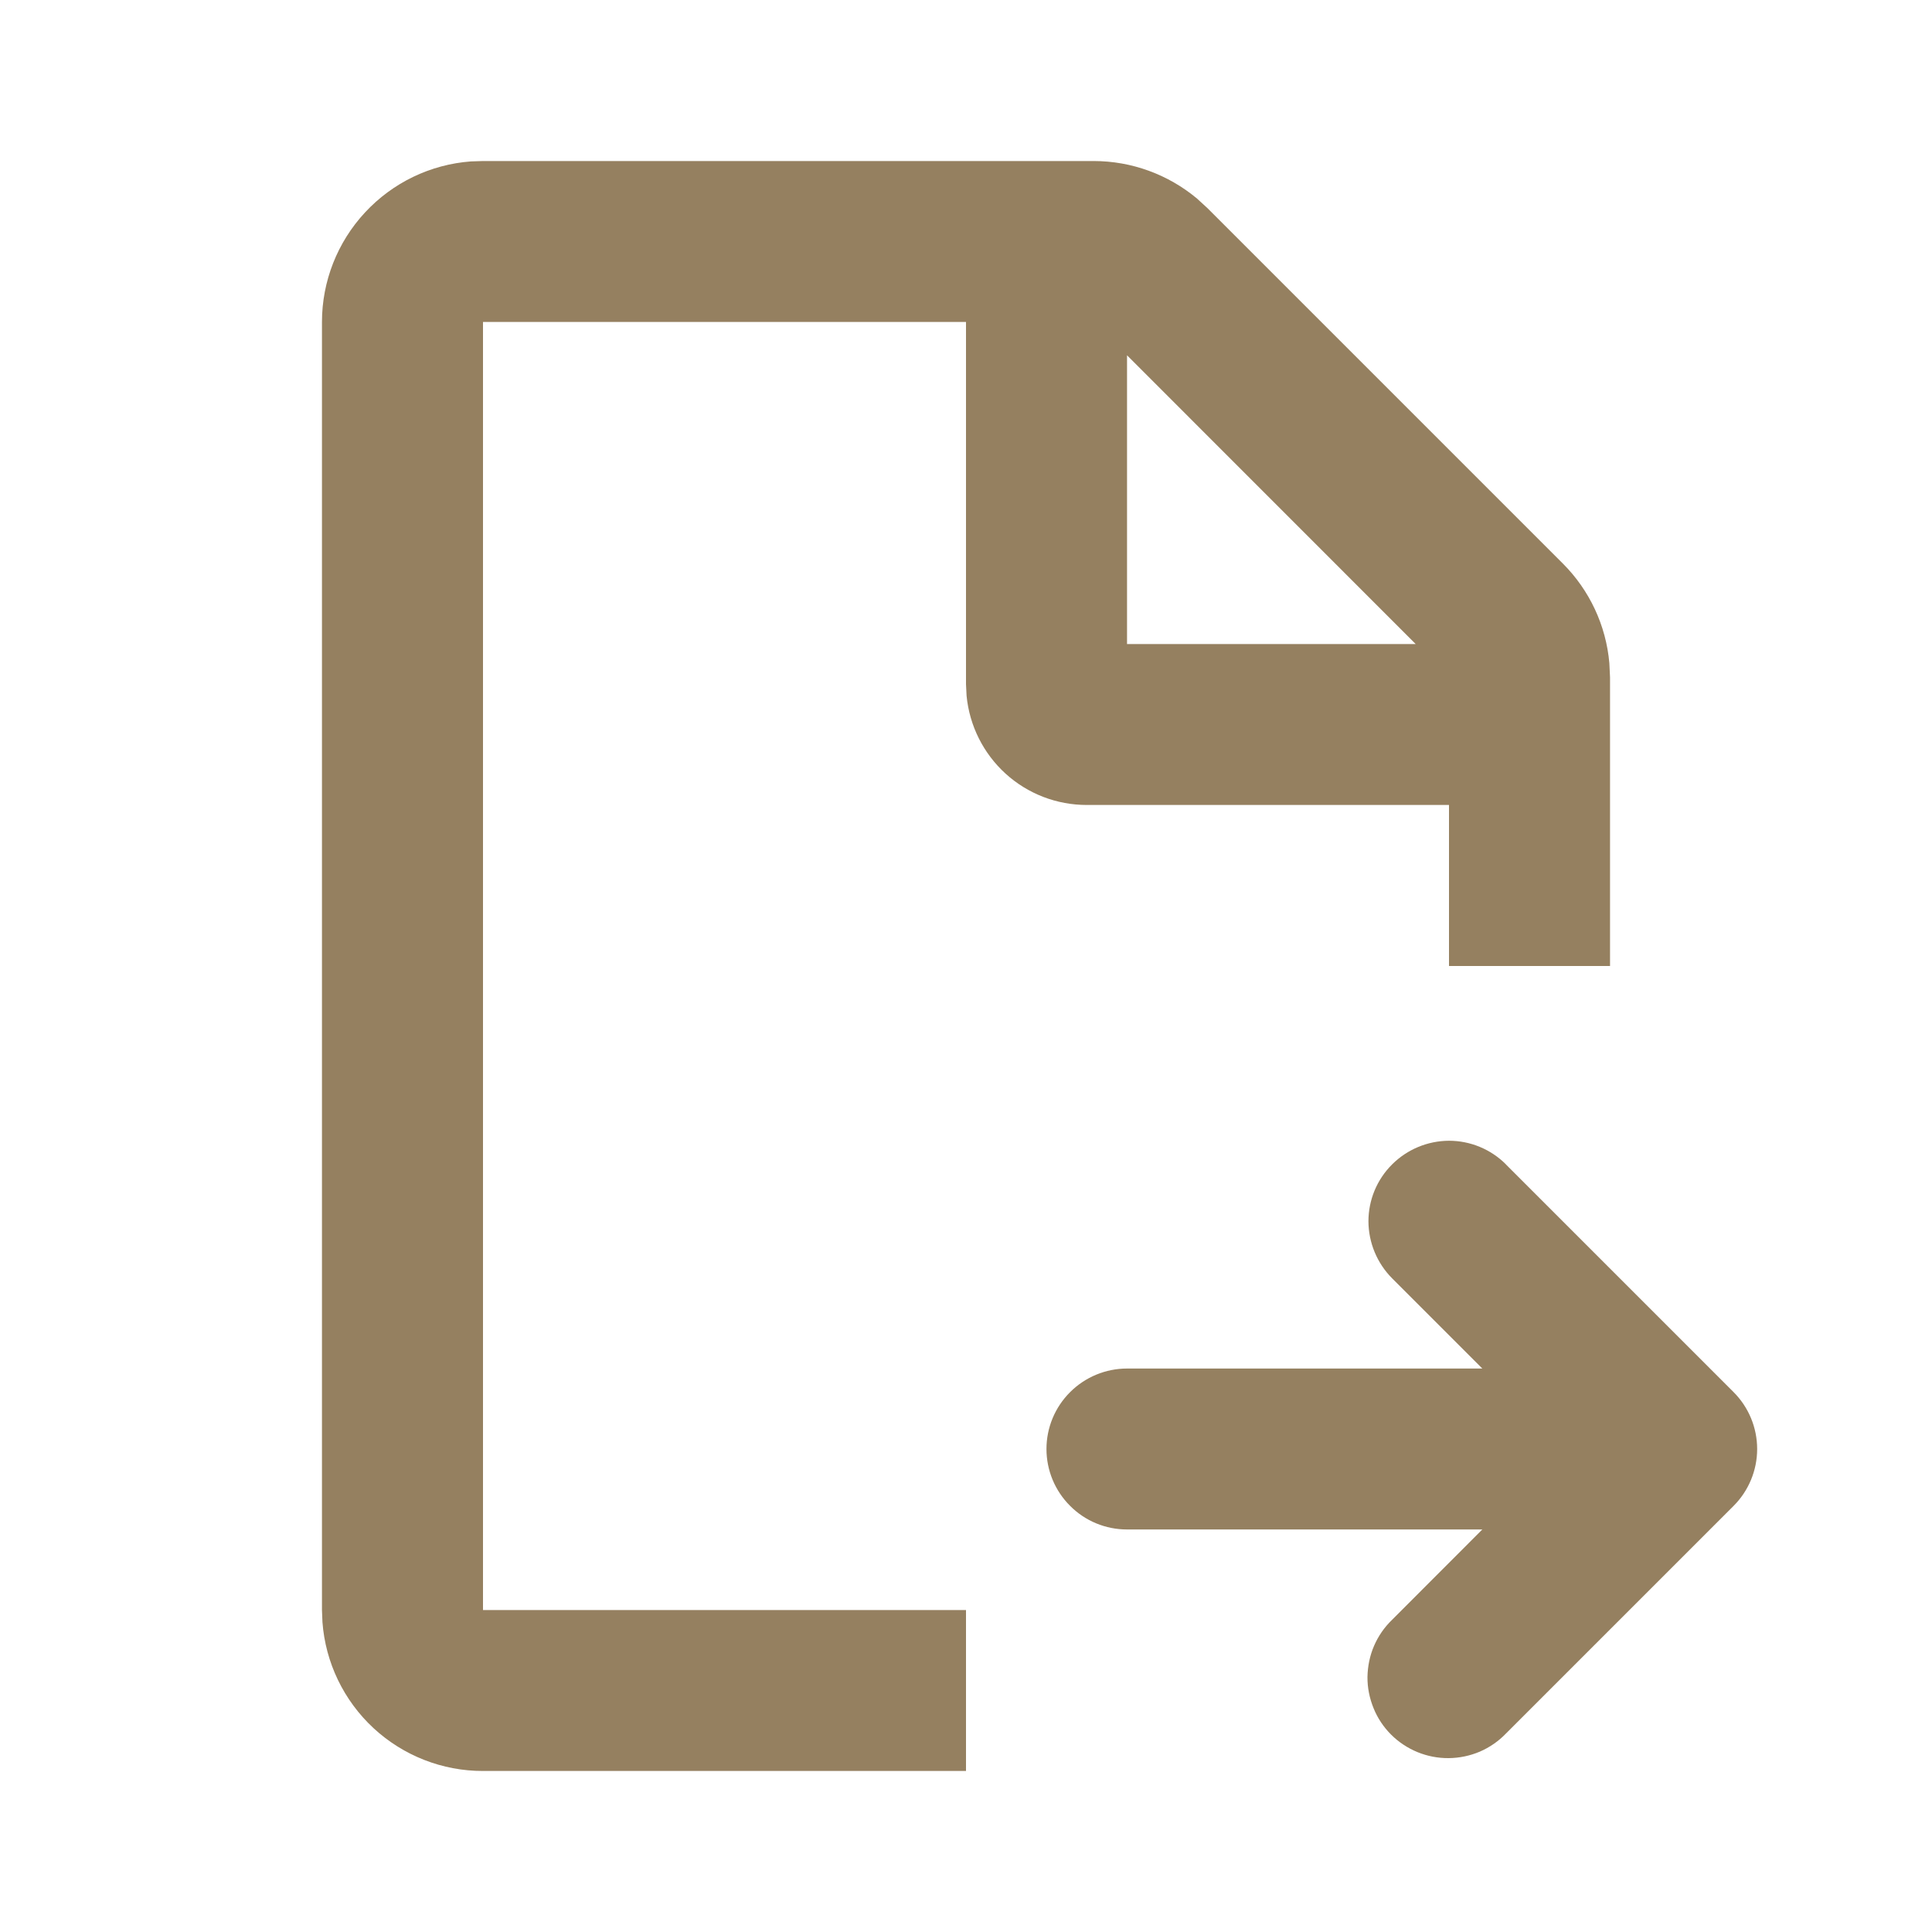 <svg width="20" height="20" viewBox="0 0 20 20" fill="#958060" xmlns="http://www.w3.org/2000/svg">
<path  clip-rule="evenodd" d="M11.322 1.667C11.713 1.667 12.092 1.805 12.392 2.056L12.5 2.155L16.178 5.833C16.455 6.11 16.626 6.475 16.66 6.865L16.667 7.012V10H15V8.333H11.25C10.939 8.333 10.64 8.218 10.41 8.009C10.18 7.8 10.036 7.513 10.006 7.203L10 7.083V3.333H5V16.667H10V18.333H5C4.58 18.334 4.175 18.175 3.866 17.889C3.558 17.603 3.369 17.211 3.338 16.792L3.333 16.667V3.333C3.333 2.913 3.492 2.508 3.778 2.2C4.064 1.891 4.456 1.702 4.875 1.671L5 1.667H11.322ZM15.589 12.054L17.946 14.411C18.102 14.567 18.19 14.779 18.19 15C18.19 15.221 18.102 15.433 17.946 15.589L15.589 17.946C15.512 18.026 15.42 18.089 15.319 18.133C15.217 18.176 15.108 18.199 14.997 18.2C14.886 18.201 14.777 18.18 14.674 18.138C14.572 18.096 14.479 18.035 14.4 17.956C14.322 17.878 14.26 17.785 14.219 17.683C14.177 17.58 14.155 17.47 14.156 17.36C14.158 17.249 14.18 17.14 14.224 17.038C14.268 16.936 14.331 16.845 14.411 16.768L15.345 15.833H11.667C11.446 15.833 11.234 15.746 11.078 15.589C10.921 15.433 10.833 15.221 10.833 15C10.833 14.779 10.921 14.567 11.078 14.411C11.234 14.255 11.446 14.167 11.667 14.167H15.345L14.411 13.233C14.255 13.076 14.167 12.864 14.166 12.643C14.166 12.422 14.254 12.21 14.411 12.054C14.567 11.898 14.779 11.81 15 11.809C15.221 11.809 15.433 11.897 15.589 12.053V12.054ZM11.667 3.678V6.667H14.655L11.667 3.678Z"/>
</svg>
